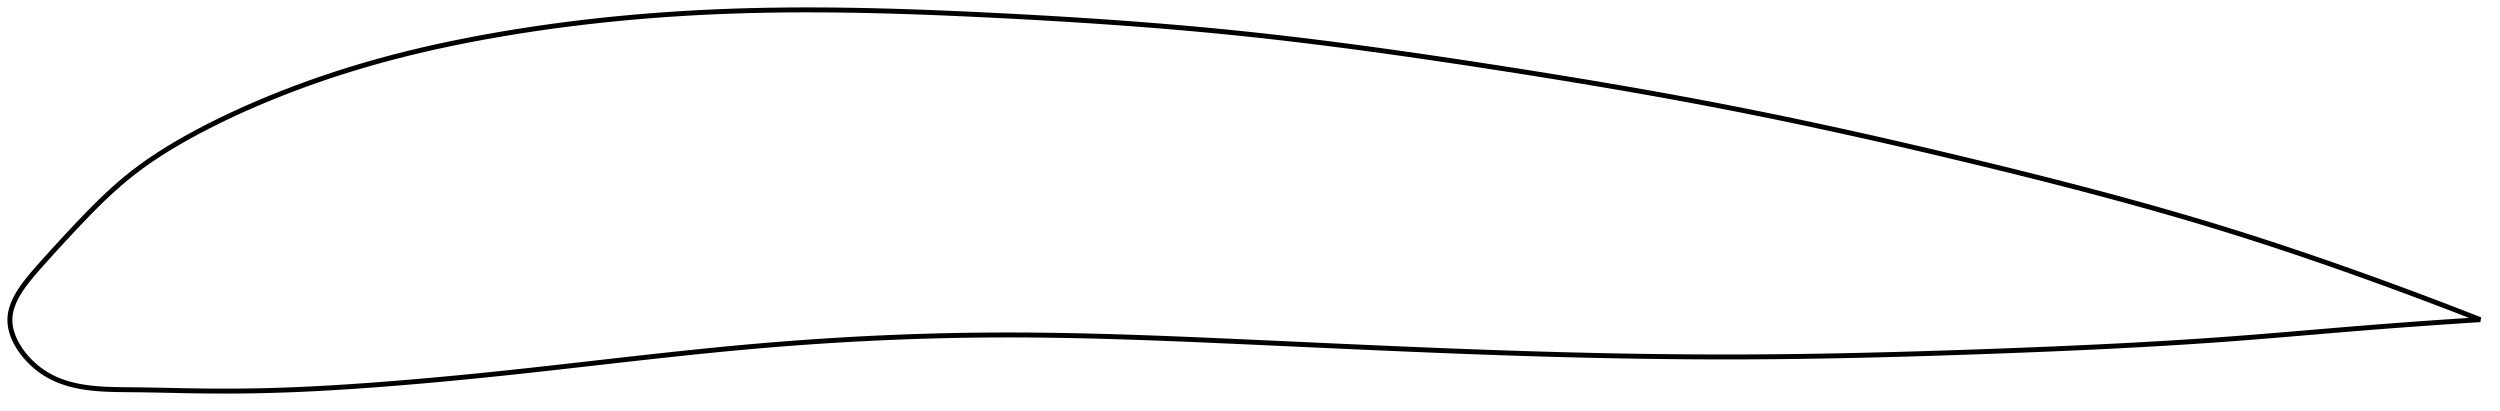 <?xml version="1.0" encoding="utf-8" ?>
<svg baseProfile="full" height="166.318" version="1.1" width="1012" xmlns="http://www.w3.org/2000/svg" xmlns:ev="http://www.w3.org/2001/xml-events" xmlns:xlink="http://www.w3.org/1999/xlink"><defs /><polygon fill="none" points="1004,129.394 1000.322,127.953 995.899,126.233 991.267,124.447 986.415,122.594 981.33,120.67 976.005,118.676 970.433,116.611 964.617,114.48 958.568,112.29 952.308,110.051 945.871,107.779 939.297,105.492 932.627,103.207 925.897,100.94 919.136,98.705 912.362,96.508 905.584,94.356 898.799,92.25 891.998,90.185 885.171,88.157 878.309,86.162 871.407,84.196 864.457,82.255 857.454,80.337 850.396,78.438 843.28,76.557 836.105,74.692 828.873,72.841 821.586,71.003 814.25,69.177 806.872,67.363 799.463,65.561 792.033,63.773 784.592,62.002 777.151,60.253 769.715,58.527 762.29,56.826 754.881,55.154 747.491,53.511 740.119,51.898 732.765,50.316 725.429,48.765 718.105,47.246 710.789,45.758 703.477,44.301 696.159,42.874 688.829,41.476 681.481,40.104 674.11,38.755 666.712,37.429 659.284,36.124 651.824,34.838 644.333,33.57 636.813,32.319 629.265,31.086 621.695,29.868 614.108,28.666 606.512,27.481 598.916,26.311 591.33,25.158 583.764,24.027 576.223,22.919 568.712,21.837 561.236,20.784 553.795,19.761 546.389,18.77 539.016,17.813 531.674,16.89 524.358,16.003 517.062,15.152 509.78,14.338 502.503,13.563 495.223,12.826 487.93,12.126 480.616,11.46 473.276,10.828 465.904,10.226 458.497,9.655 451.054,9.111 443.575,8.595 436.062,8.105 428.519,7.639 420.953,7.197 413.371,6.778 405.785,6.38 398.206,6.003 390.649,5.647 383.126,5.317 375.647,5.016 368.219,4.749 360.848,4.518 353.538,4.326 346.289,4.176 339.102,4.07 331.976,4.011 324.906,4.0 317.89,4.04 310.922,4.132 303.997,4.28 297.107,4.484 290.247,4.746 283.41,5.067 276.594,5.449 269.797,5.89 263.016,6.393 256.252,6.959 249.506,7.587 242.781,8.279 236.08,9.036 229.407,9.856 222.768,10.74 216.168,11.688 209.615,12.698 203.116,13.77 196.68,14.901 190.313,16.092 184.022,17.345 177.811,18.66 171.68,20.038 165.629,21.482 159.656,22.993 153.757,24.574 147.929,26.227 142.166,27.952 136.47,29.751 130.84,31.621 125.283,33.562 119.805,35.568 114.414,37.637 109.12,39.762 103.933,41.938 98.864,44.157 93.925,46.414 89.132,48.701 84.5,51.012 80.044,53.334 75.776,55.659 71.707,57.978 67.84,60.294 64.172,62.61 60.693,64.93 57.391,67.262 54.254,69.613 51.269,71.989 48.421,74.39 45.694,76.804 43.079,79.22 40.569,81.625 38.16,84.005 35.848,86.347 33.632,88.639 31.51,90.869 29.479,93.028 27.537,95.108 25.68,97.109 23.907,99.032 22.221,100.873 20.626,102.627 19.125,104.289 17.716,105.859 16.396,107.339 15.161,108.734 14.013,110.049 12.952,111.292 11.974,112.471 11.073,113.595 10.244,114.67 9.482,115.704 8.782,116.701 8.14,117.666 7.553,118.604 7.017,119.517 6.529,120.41 6.089,121.283 5.693,122.141 5.341,122.985 5.03,123.817 4.762,124.639 4.534,125.453 4.346,126.26 4.198,127.062 4.091,127.86 4.025,128.656 4.0,129.451 4.017,130.247 4.075,131.045 4.172,131.844 4.308,132.646 4.483,133.451 4.695,134.259 4.945,135.072 5.233,135.888 5.559,136.709 5.924,137.535 6.327,138.365 6.771,139.201 7.255,140.041 7.782,140.886 8.352,141.737 8.966,142.591 9.628,143.449 10.337,144.31 11.098,145.173 11.911,146.036 12.778,146.896 13.703,147.751 14.687,148.597 15.73,149.429 16.834,150.24 17.998,151.022 19.222,151.77 20.507,152.482 21.854,153.152 23.264,153.78 24.737,154.363 26.275,154.898 27.879,155.387 29.552,155.827 31.299,156.22 33.129,156.566 35.051,156.865 37.077,157.118 39.219,157.325 41.494,157.486 43.919,157.606 46.517,157.686 49.313,157.735 52.331,157.765 55.594,157.794 59.118,157.841 62.913,157.908 66.98,157.99 71.31,158.081 75.886,158.172 80.698,158.249 85.75,158.3 91.048,158.318 96.594,158.296 102.386,158.225 108.412,158.097 114.655,157.907 121.093,157.654 127.7,157.339 134.449,156.964 141.313,156.534 148.27,156.054 155.304,155.528 162.409,154.962 169.58,154.356 176.812,153.713 184.1,153.033 191.437,152.32 198.814,151.574 206.224,150.799 213.656,149.999 221.101,149.178 228.551,148.343 235.999,147.5 243.436,146.655 250.859,145.814 258.262,144.982 265.641,144.165 272.994,143.368 280.32,142.595 287.618,141.852 294.887,141.143 302.13,140.472 309.347,139.843 316.54,139.257 323.712,138.715 330.865,138.215 338,137.759 345.122,137.345 352.233,136.975 359.336,136.647 366.437,136.363 373.537,136.122 380.643,135.925 387.759,135.773 394.891,135.665 402.043,135.603 409.224,135.588 416.438,135.617 423.694,135.689 430.996,135.802 438.349,135.952 445.758,136.137 453.224,136.354 460.749,136.601 468.335,136.875 475.981,137.173 483.683,137.49 491.437,137.824 499.238,138.17 507.078,138.524 514.946,138.883 522.833,139.244 530.729,139.606 538.627,139.966 546.519,140.323 554.398,140.674 562.259,141.018 570.097,141.353 577.91,141.678 585.695,141.99 593.45,142.289 601.175,142.574 608.87,142.841 616.536,143.092 624.175,143.325 631.787,143.538 639.375,143.733 646.942,143.907 654.49,144.06 662.022,144.191 669.542,144.299 677.052,144.385 684.558,144.446 692.063,144.482 699.572,144.492 707.09,144.474 714.624,144.43 722.176,144.36 729.753,144.264 737.355,144.145 744.985,144.002 752.642,143.838 760.327,143.653 768.036,143.449 775.766,143.228 783.512,142.99 791.267,142.737 799.024,142.471 806.772,142.194 814.503,141.906 822.206,141.606 829.874,141.292 837.502,140.963 845.087,140.618 852.628,140.255 860.125,139.873 867.579,139.469 874.994,139.043 882.375,138.593 889.727,138.117 897.057,137.613 904.373,137.079 911.685,136.514 918.993,135.925 926.286,135.32 933.538,134.71 940.708,134.104 947.75,133.514 954.611,132.951 961.245,132.422 967.616,131.929 973.707,131.471 979.512,131.047 985.037,130.655 990.291,130.293 995.291,129.957 1000.052,129.646 1004,129.394" stroke="black" stroke-width="2.0" /></svg>